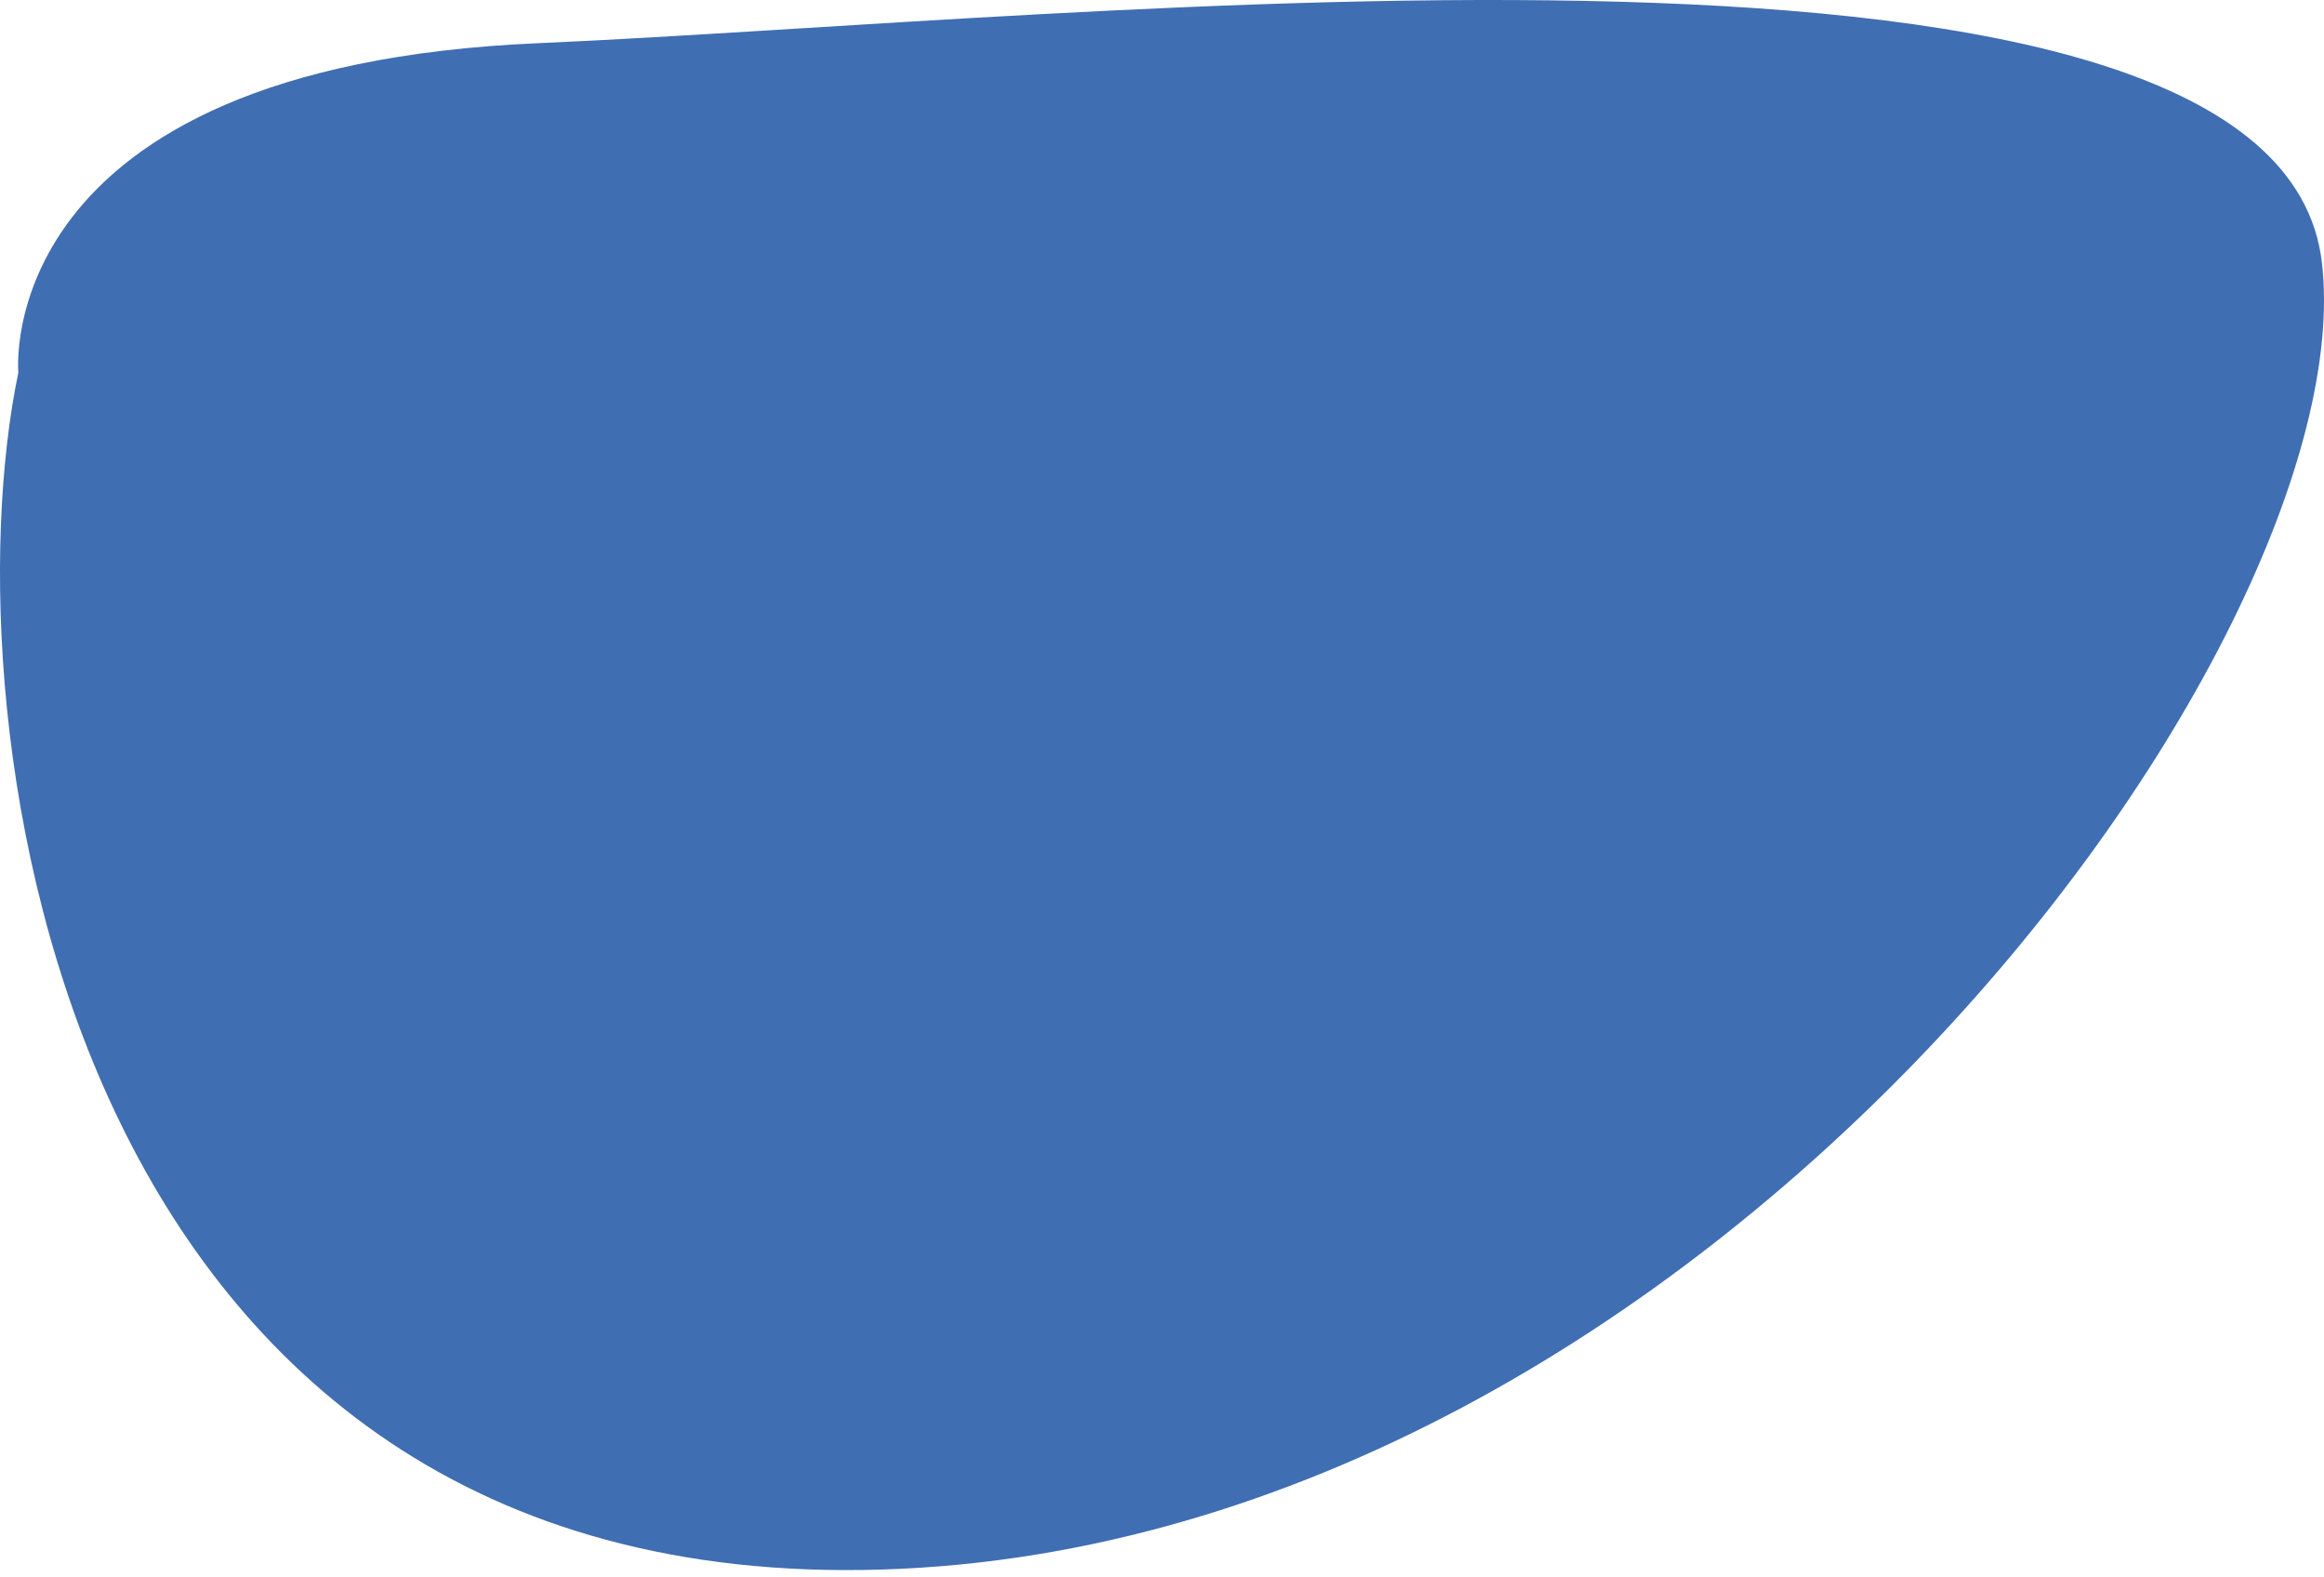 <svg width="28" height="19" viewBox="0 0 28 19" fill="none" xmlns="http://www.w3.org/2000/svg">
<path d="M0.221 4.488C0.221 4.488 -0.129 0.806 6.486 0.52C13.1 0.233 27.447 -1.406 27.975 3.165C28.503 7.736 20.576 18.588 10.639 18.905C0.702 19.222 -0.649 8.649 0.221 4.488Z" fill="#406EB2"/>
</svg>
